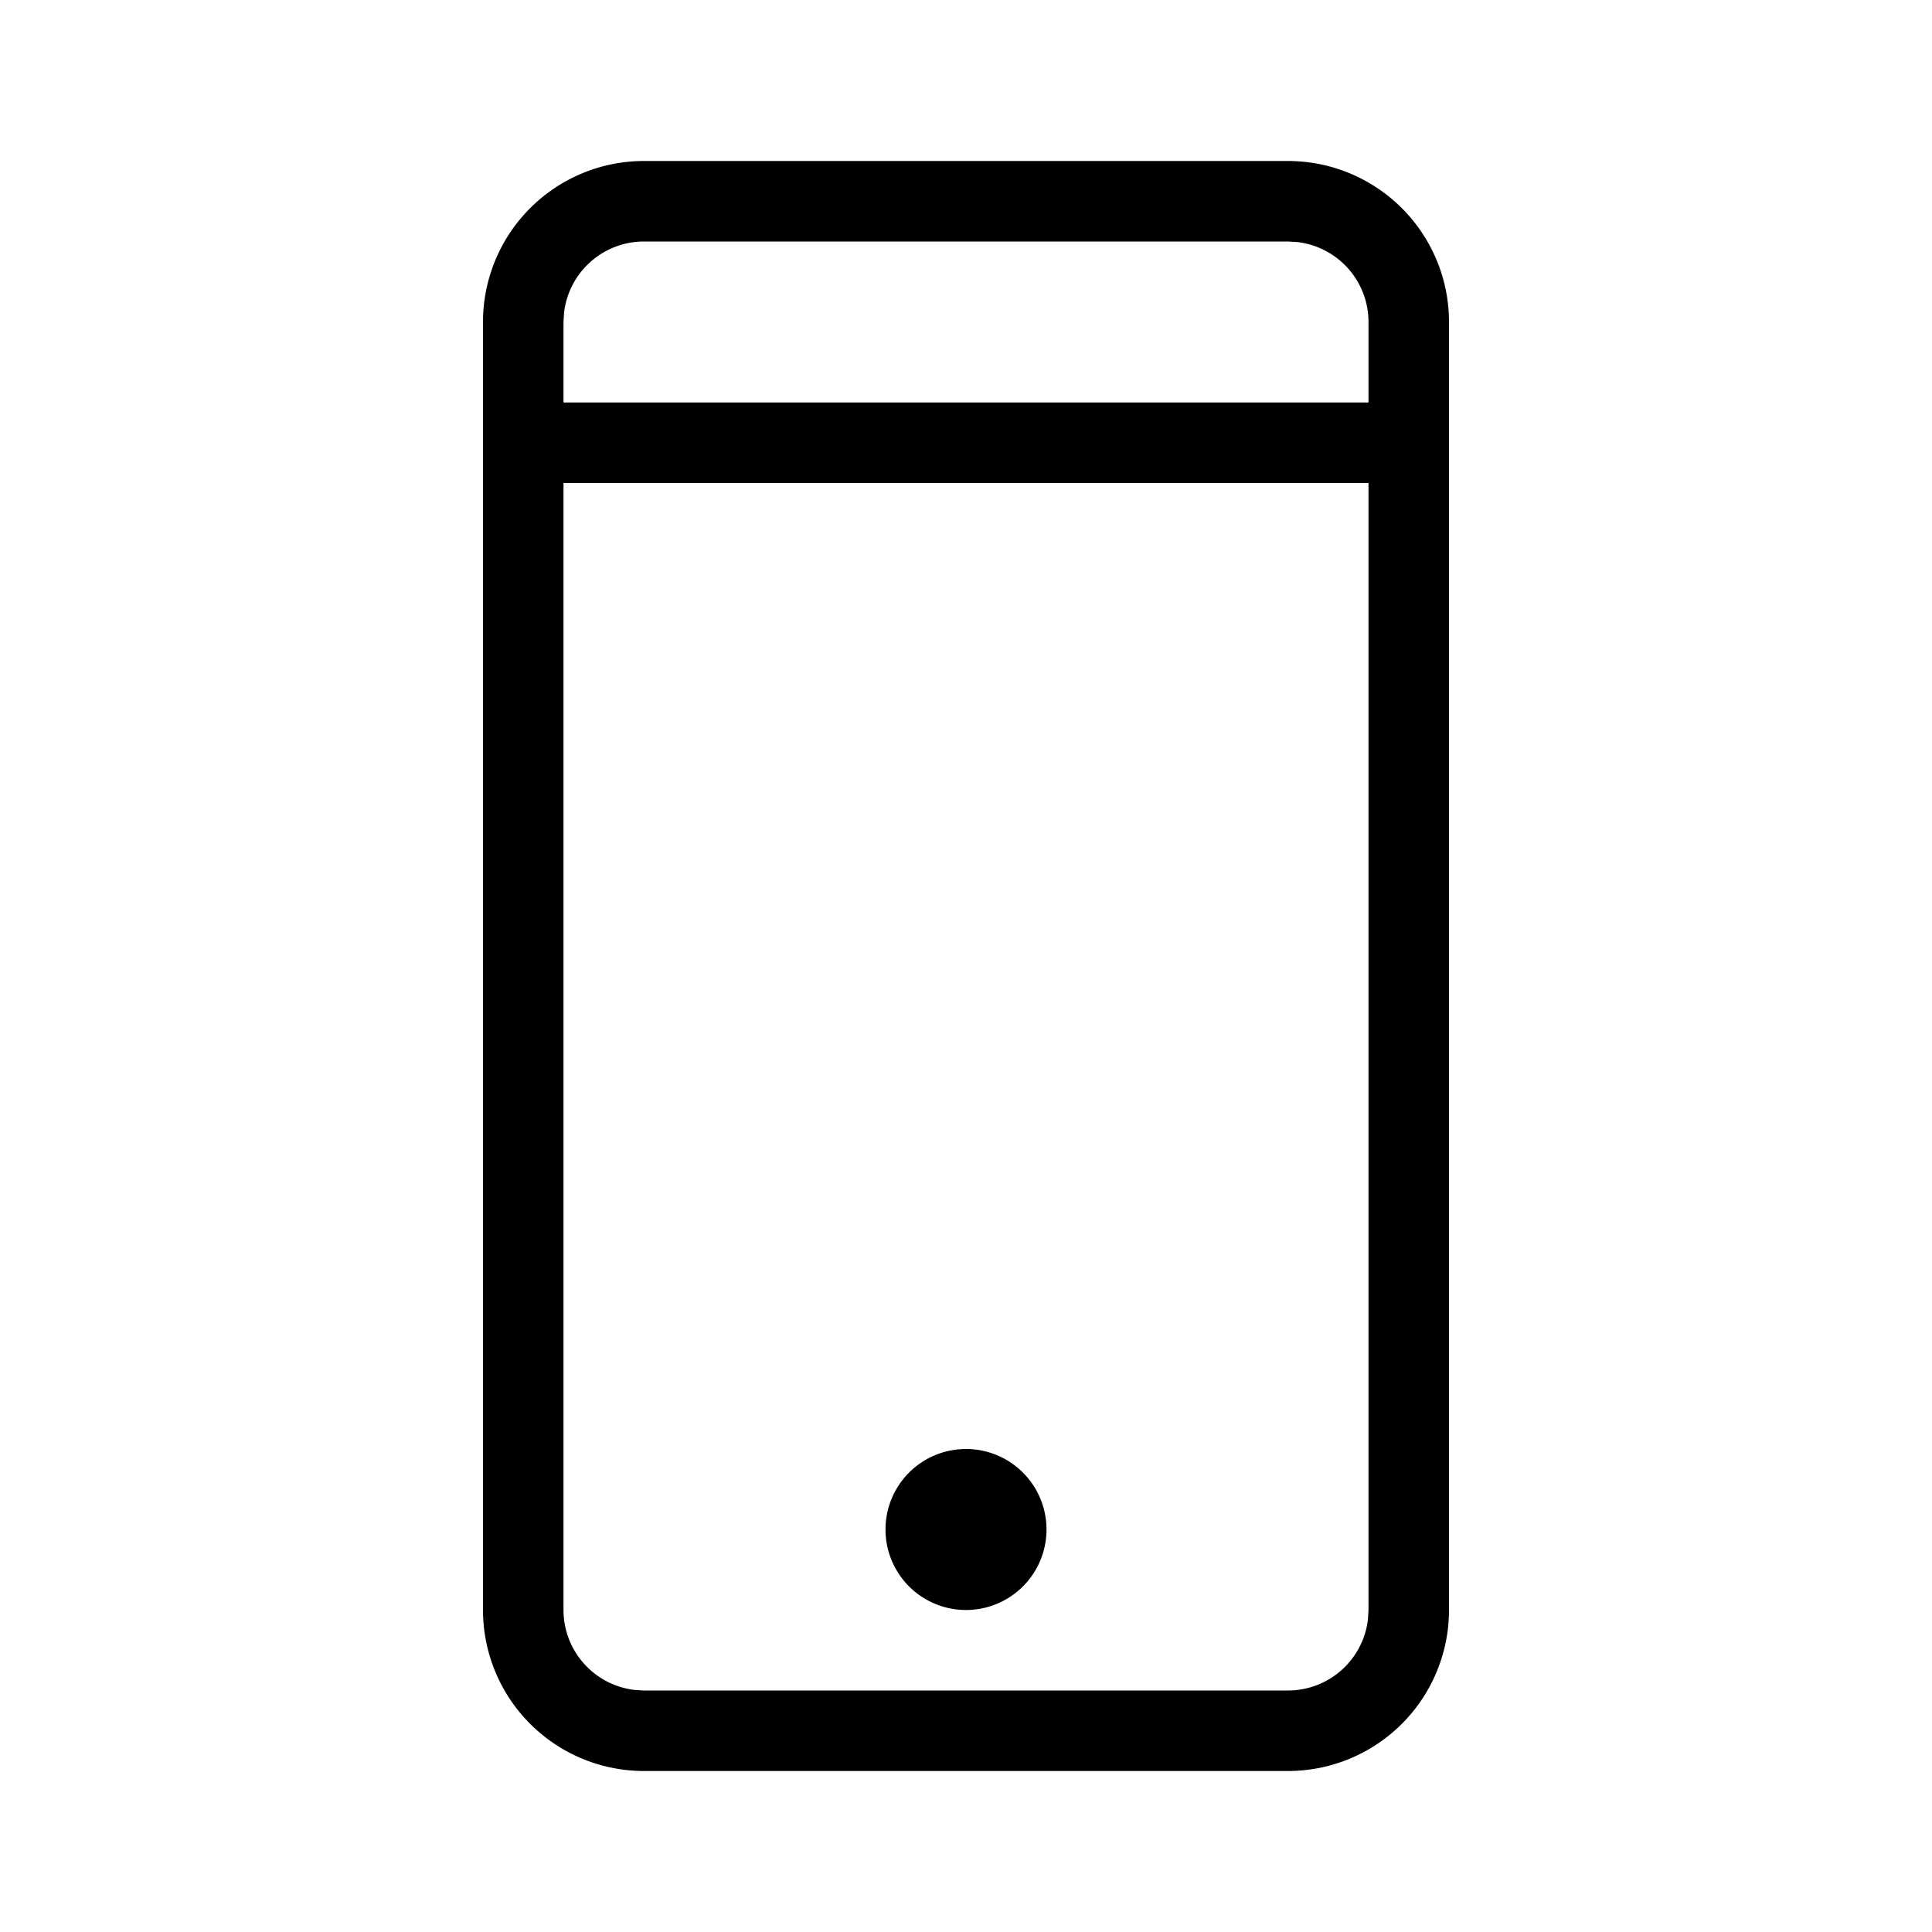 <svg width="24" height="24" viewBox="0 0 24 24">
  <path
    fill="currentColor"
    fillRule="evenodd"
    d="M16 2a2 2 0 012 2v16a2 2 0 01-2 2H8a2 2 0 01-2-2V4a2 2 0 012-2h8zM7 6v14a1 1 0 00.883.993L8 21h8a1 1 0 00.993-.883L17 20V6H7zm5 12a1 1 0 110 2 1 1 0 010-2zM7 5h10V4a1 1 0 00-.883-.993L16 3H8a1 1 0 00-.993.883L7 4v1z"
  />
</svg>
